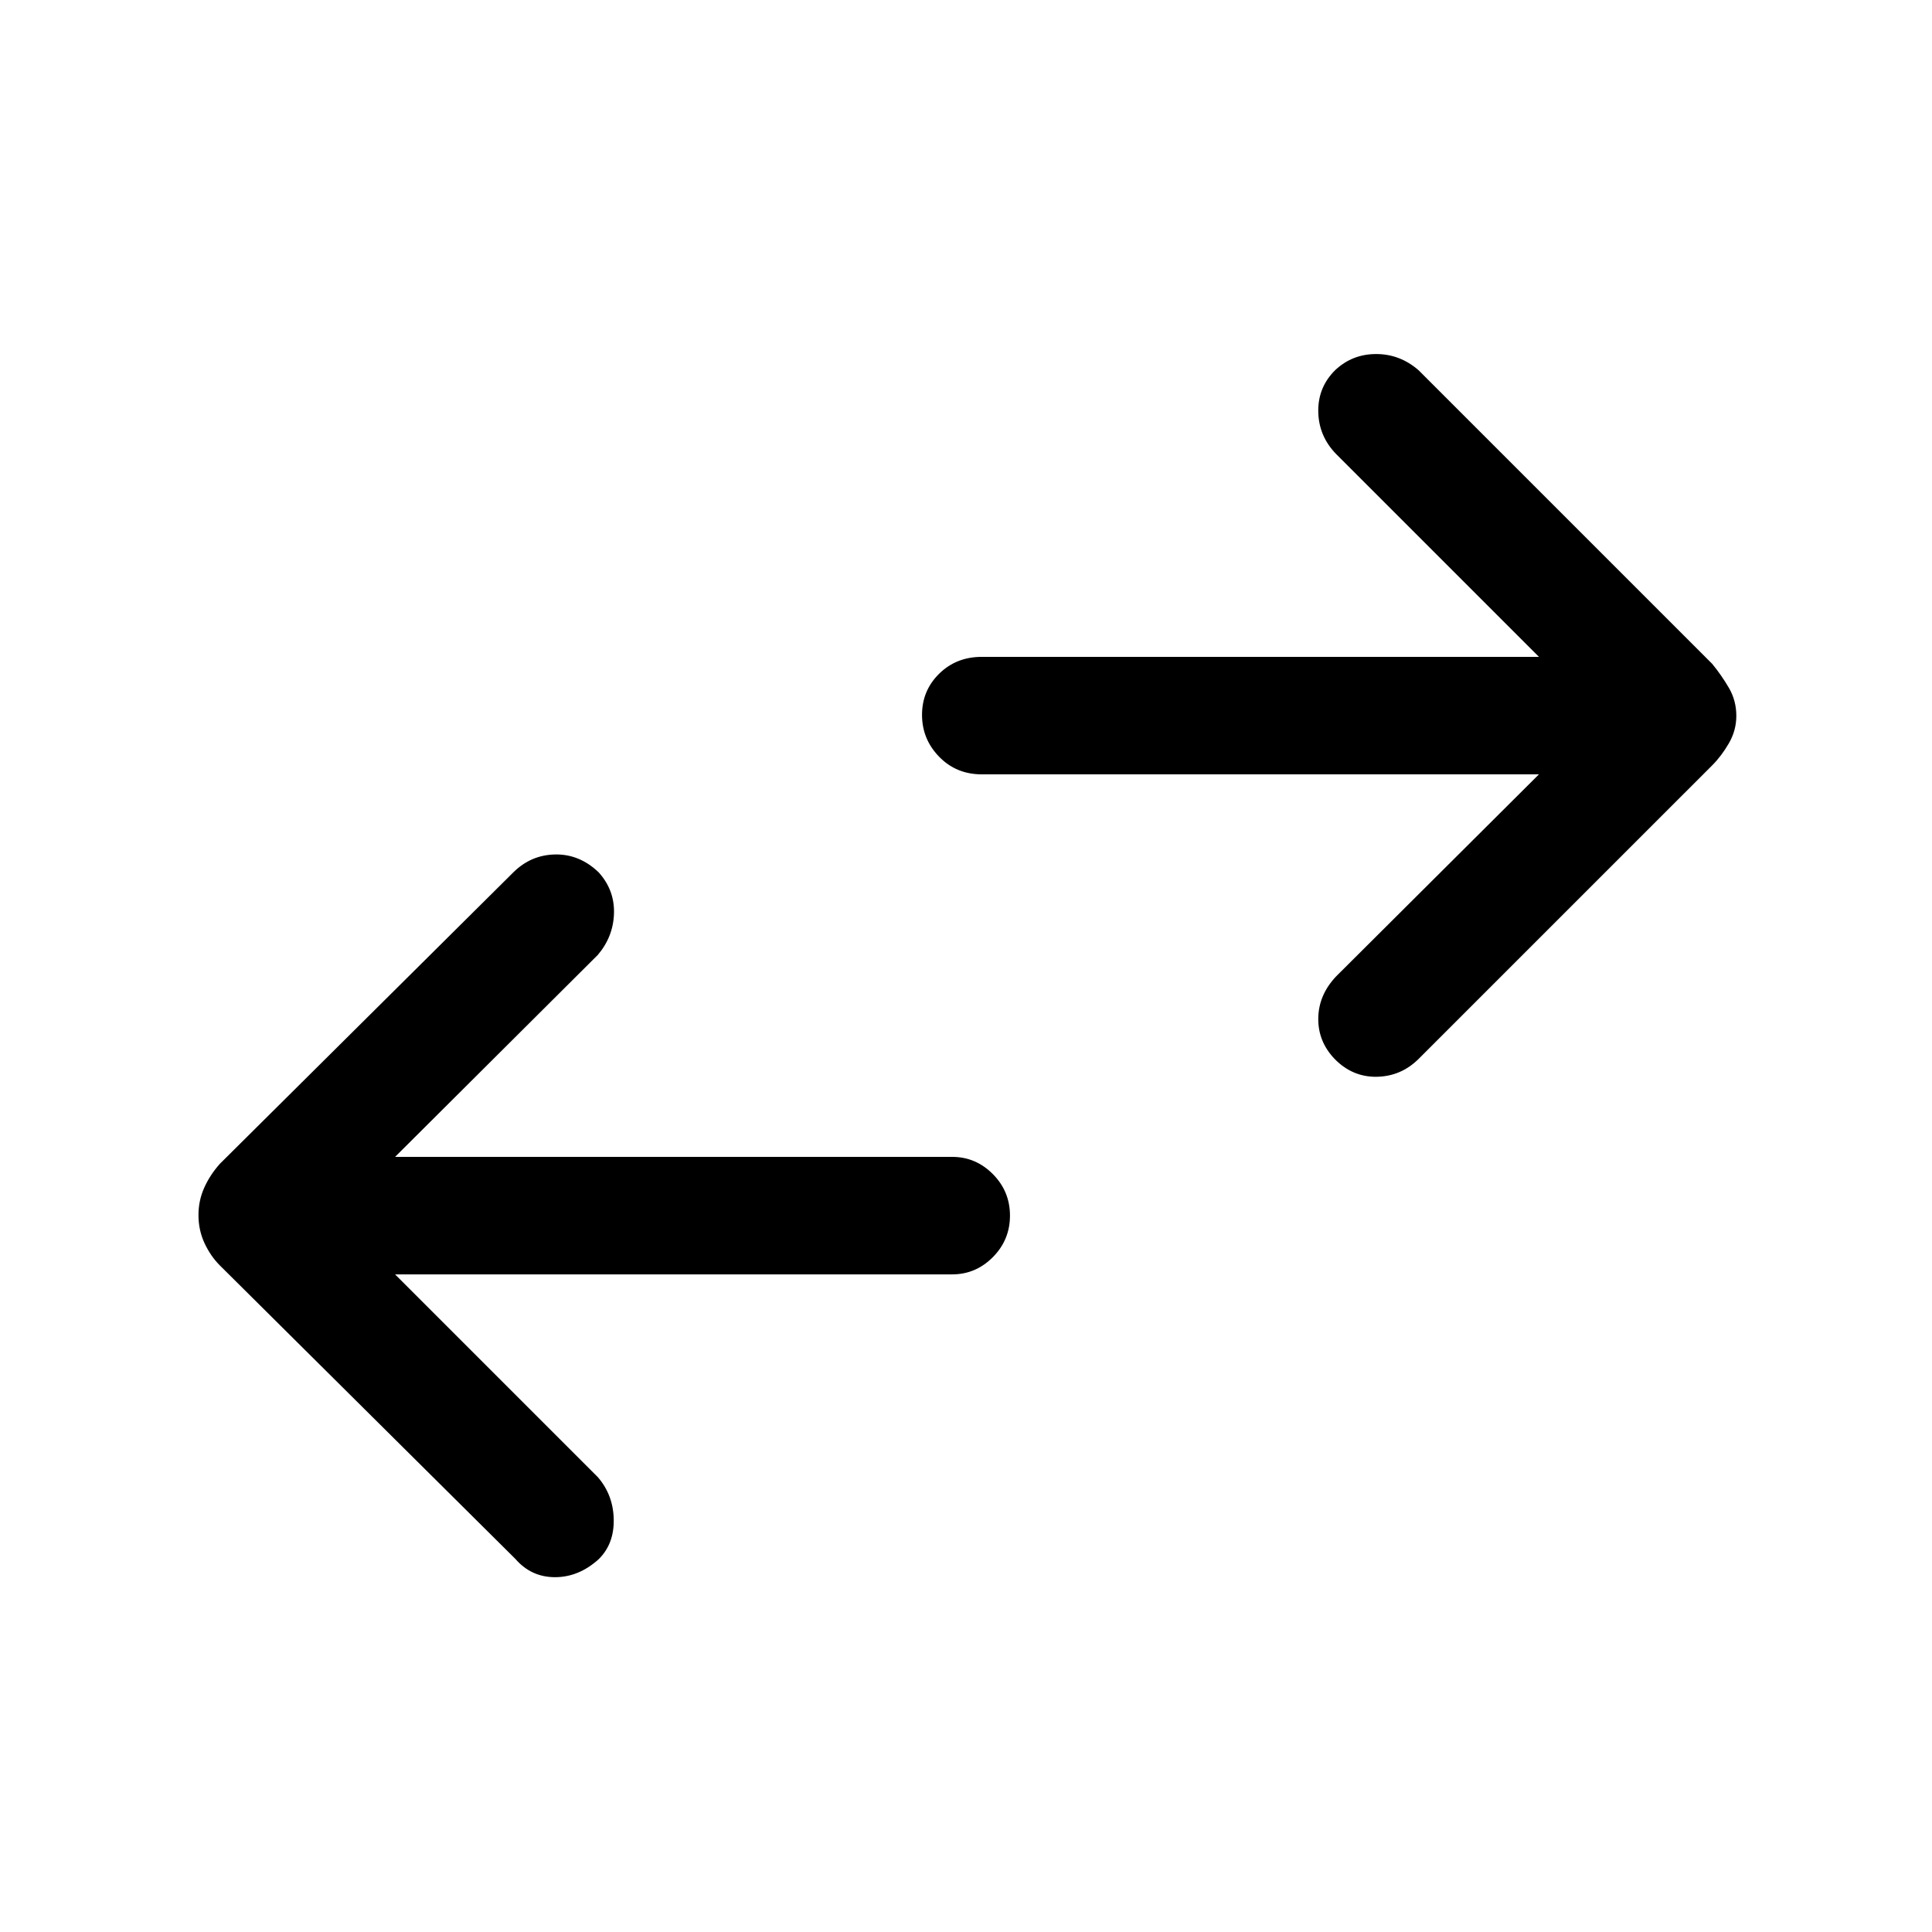 <svg xmlns="http://www.w3.org/2000/svg" height="48" viewBox="0 -960 960 960" width="48"><path d="M196.31-326.77 297.08-226q7.69 8.94 7.88 21.09.19 12.15-7.49 19.68-9.87 8.92-21.69 8.92-11.83 0-19.7-9.08L109.23-331.23q-4.61-4.62-7.61-11.06t-3-13.97q0-7.15 2.82-13.48 2.81-6.34 7.79-11.95l145.85-144.85q8.78-8.69 20.85-8.88 12.07-.2 21.54 8.88 7.93 8.78 7.62 20.35-.32 11.57-8.01 20.65L196.31-385.15h276.84q11.7 0 20.2 8.56t8.5 20.62q0 12.06-8.5 20.63-8.5 8.57-20.2 8.57H196.31Zm568.38-248.46H487.85q-12.68 0-21.19-8.74-8.51-8.75-8.51-20.81 0-12.07 8.51-20.45 8.51-8.38 21.19-8.38h276.84L663.92-734.38q-8.69-8.95-8.88-21.09-.19-12.15 8.49-20.69 8.47-7.92 20.29-7.92 11.83 0 21.1 8.08l145.85 145.85q4.61 5.61 8.31 11.94 3.69 6.33 3.69 13.92 0 7.21-3.69 13.6-3.7 6.38-8.31 11L704.92-433.85q-8.78 8.7-20.85 8.89-12.07.19-20.93-8.89-8.29-8.69-8.1-20.26.19-11.57 8.88-20.74l100.77-100.38Z"/></svg>